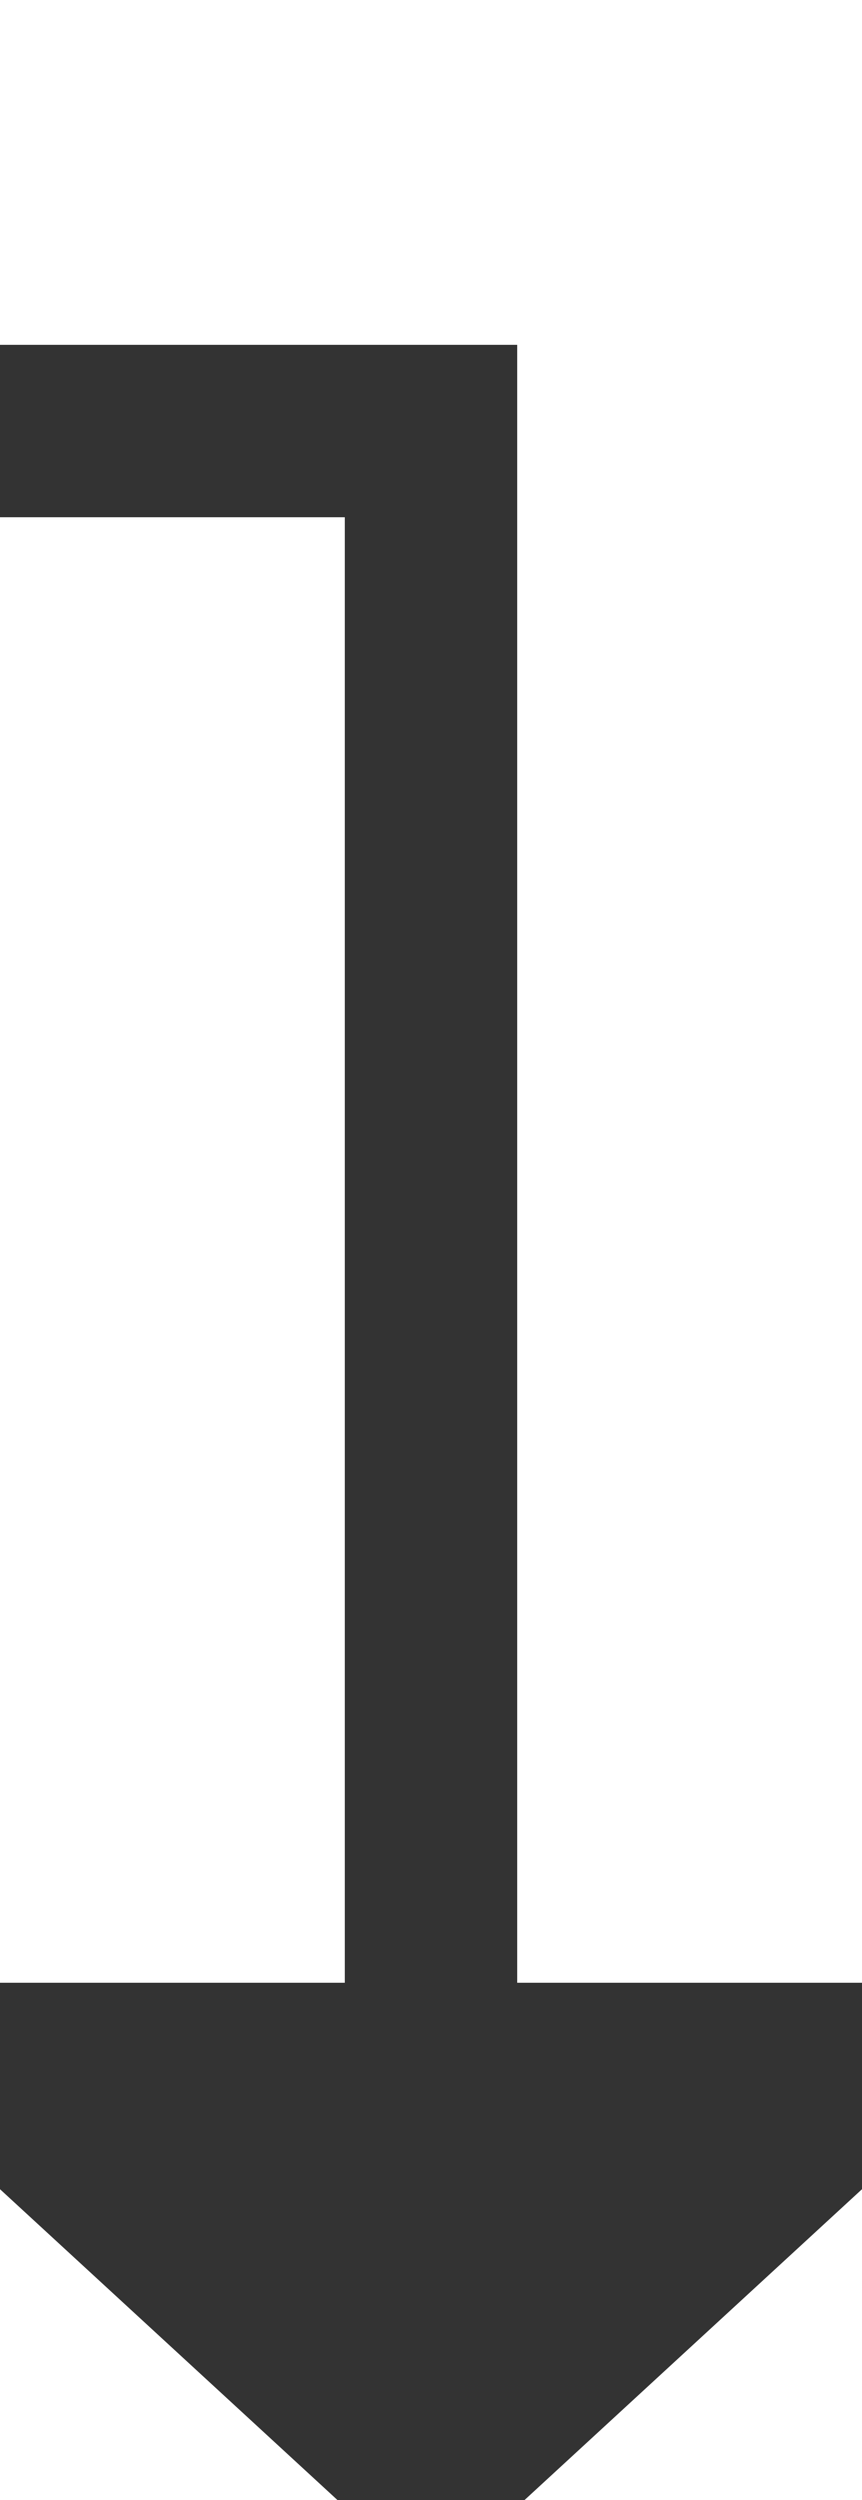 ﻿<?xml version="1.0" encoding="utf-8"?>
<svg version="1.1" xmlns:xlink="http://www.w3.org/1999/xlink" width="10px" height="29px" preserveAspectRatio="xMidYMin meet" viewBox="917 6485  8 29" xmlns="http://www.w3.org/2000/svg">
  <defs>
    <mask fill="white" id="clip652">
      <path d="M 737 6477  L 767 6477  L 767 6502  L 737 6502  Z M 570 6477  L 931 6477  L 931 6524  L 570 6524  Z " fill-rule="evenodd" />
    </mask>
  </defs>
  <path d="M 573 6505  L 573 6490  L 921 6490  L 921 6509  " stroke-width="2" stroke="#333333" fill="none" mask="url(#clip652)" />
  <path d="M 913.4 6508  L 921 6515  L 928.6 6508  L 913.4 6508  Z " fill-rule="nonzero" fill="#333333" stroke="none" mask="url(#clip652)" />
</svg>